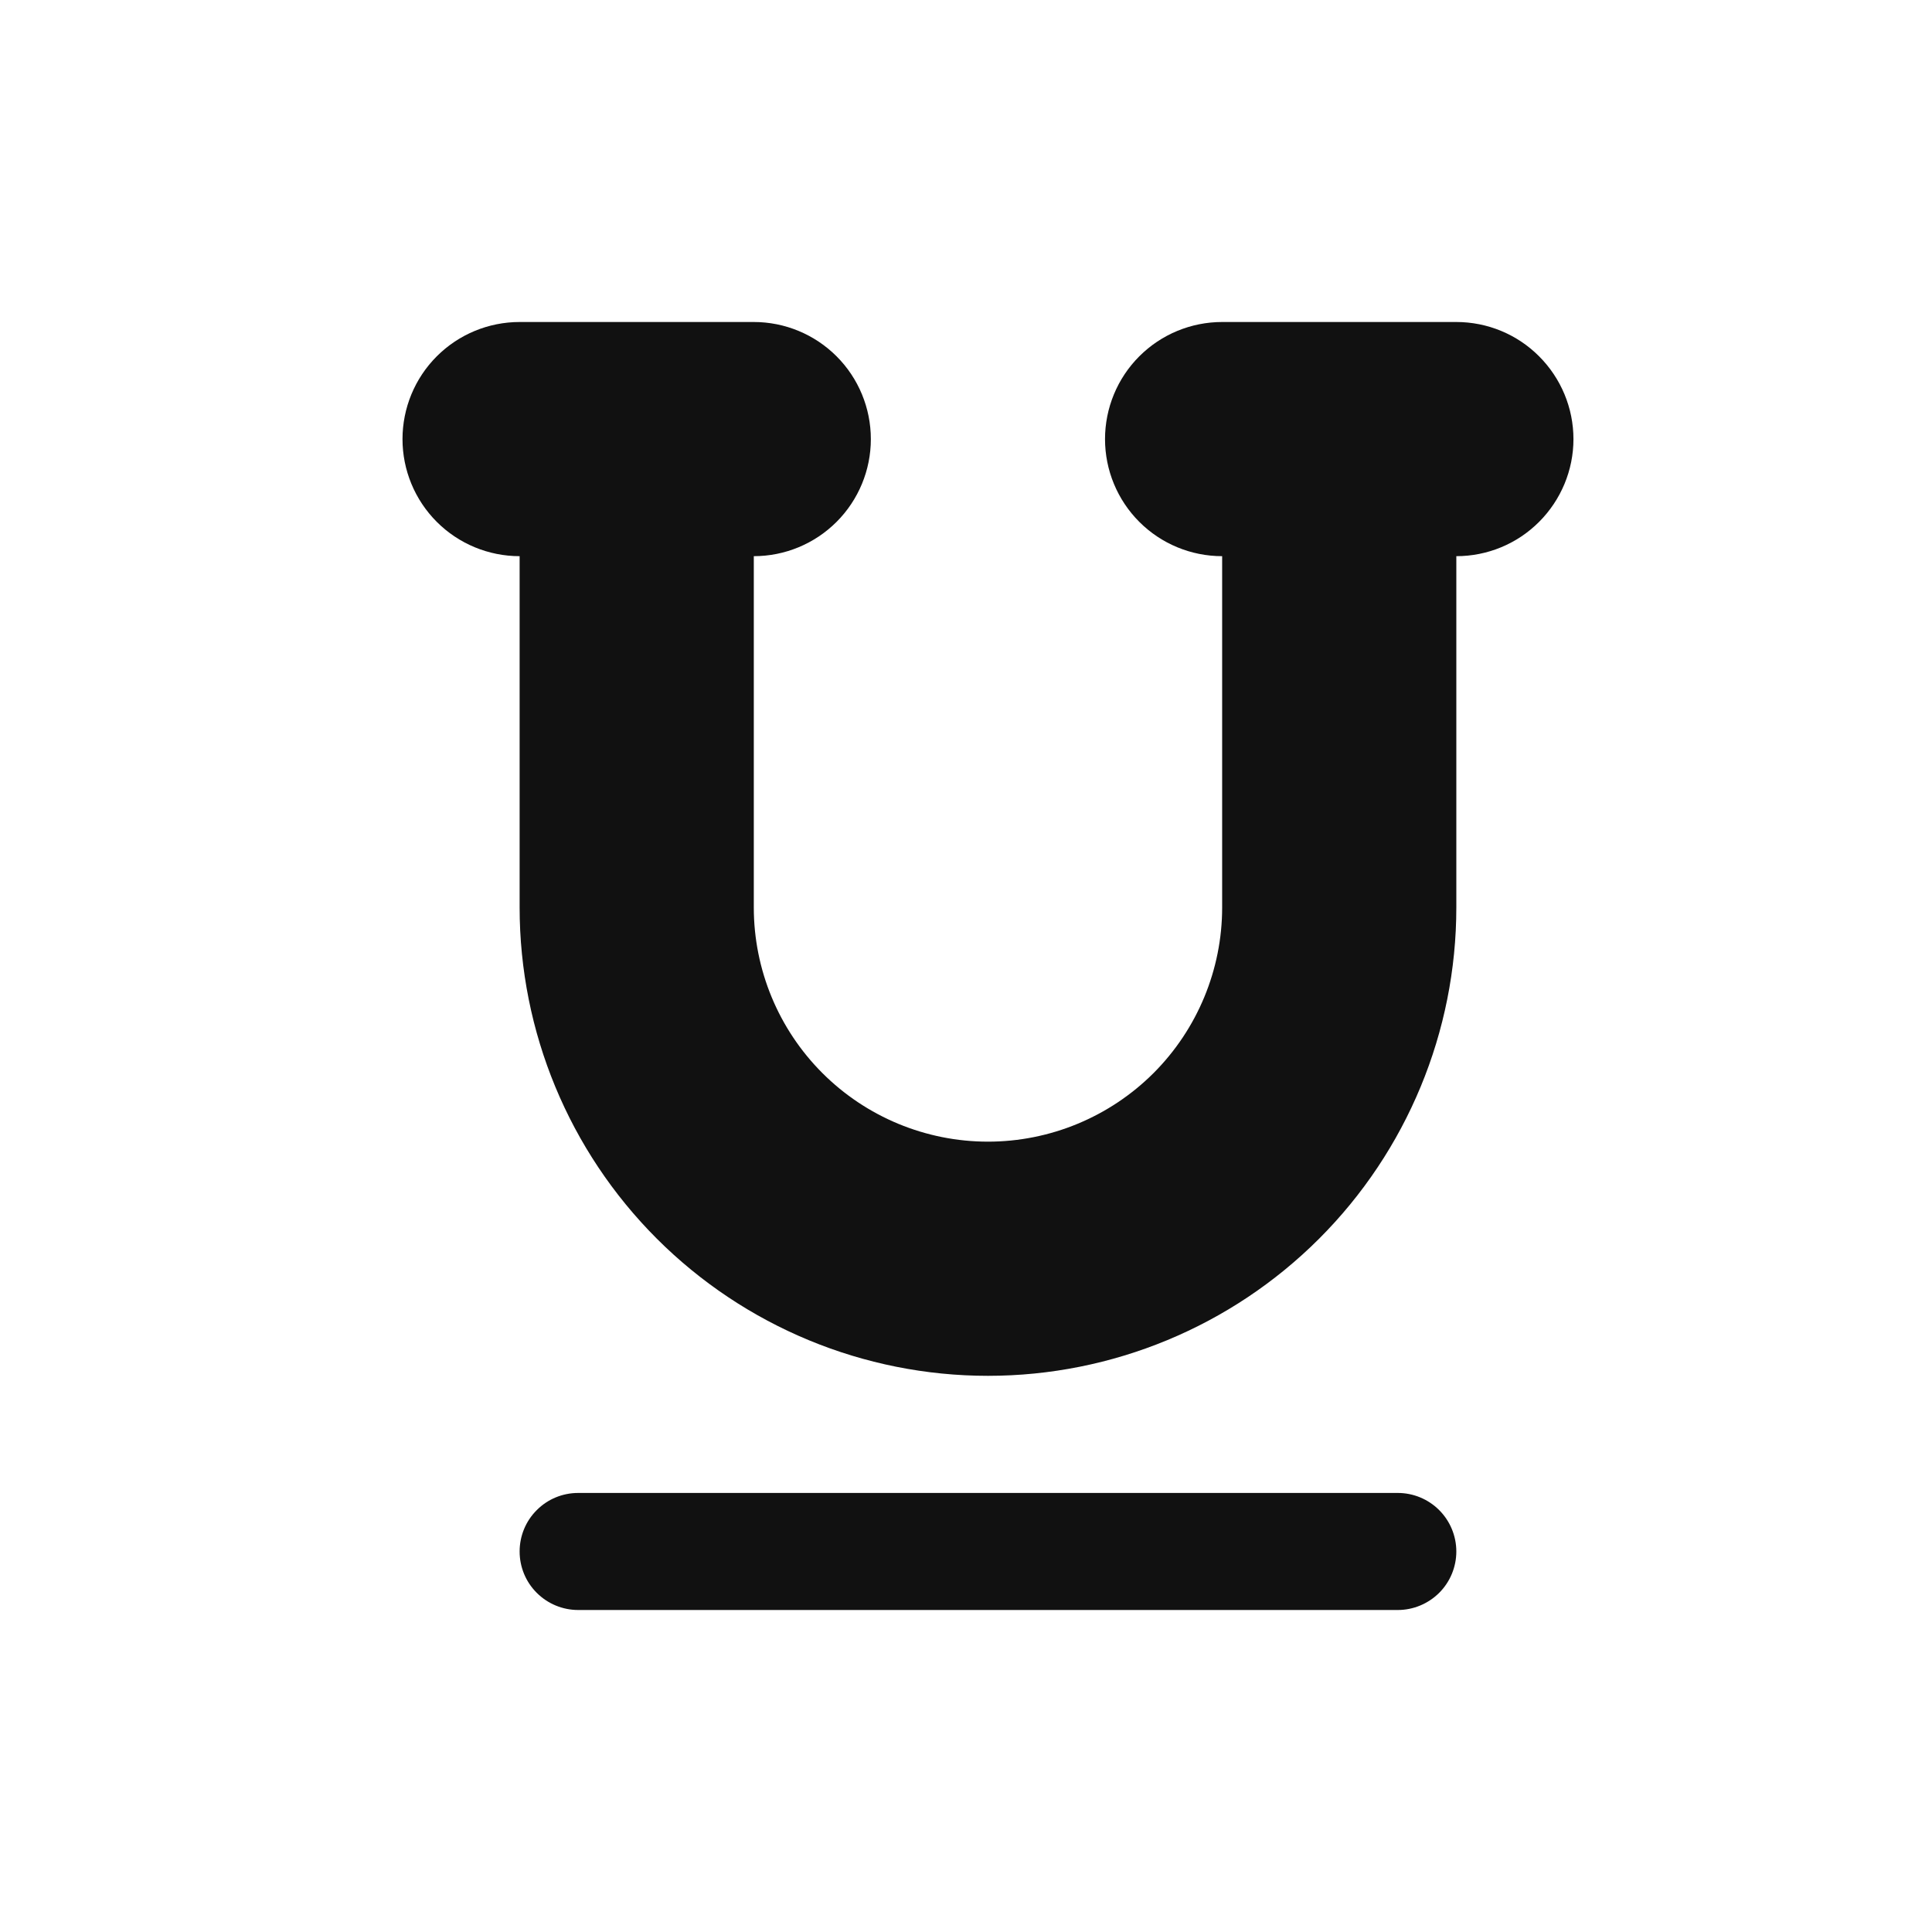 <svg width="24" height="24" viewBox="0 0 24 24" fill="none" xmlns="http://www.w3.org/2000/svg">
<path d="M7.182 18.546H17.364C17.556 18.546 17.741 18.622 17.878 18.759C18.014 18.895 18.091 19.08 18.091 19.273C18.091 19.466 18.014 19.651 17.878 19.787C17.741 19.923 17.556 20 17.364 20H7.182C6.989 20 6.804 19.923 6.668 19.787C6.531 19.651 6.455 19.466 6.455 19.273C6.455 19.08 6.531 18.895 6.668 18.759C6.804 18.622 6.989 18.546 7.182 18.546ZM15.182 6.909C14.796 6.909 14.426 6.756 14.153 6.483C13.88 6.21 13.727 5.84 13.727 5.455C13.727 5.069 13.88 4.699 14.153 4.426C14.426 4.153 14.796 4 15.182 4H18.091C18.477 4 18.847 4.153 19.119 4.426C19.392 4.699 19.546 5.069 19.546 5.455C19.546 5.84 19.392 6.21 19.119 6.483C18.847 6.756 18.477 6.909 18.091 6.909V11.273C18.091 12.816 17.478 14.296 16.387 15.387C15.296 16.478 13.816 17.091 12.273 17.091C10.73 17.091 9.25 16.478 8.159 15.387C7.068 14.296 6.455 12.816 6.455 11.273V6.909C6.069 6.909 5.699 6.756 5.426 6.483C5.153 6.21 5 5.84 5 5.455C5 5.069 5.153 4.699 5.426 4.426C5.699 4.153 6.069 4 6.455 4H9.364C9.749 4 10.119 4.153 10.392 4.426C10.665 4.699 10.818 5.069 10.818 5.455C10.818 5.84 10.665 6.21 10.392 6.483C10.119 6.756 9.749 6.909 9.364 6.909V11.273C9.364 12.044 9.67 12.784 10.216 13.33C10.761 13.875 11.501 14.182 12.273 14.182C13.044 14.182 13.784 13.875 14.33 13.33C14.875 12.784 15.182 12.044 15.182 11.273V6.909Z" fill="#111111"/>
</svg>
